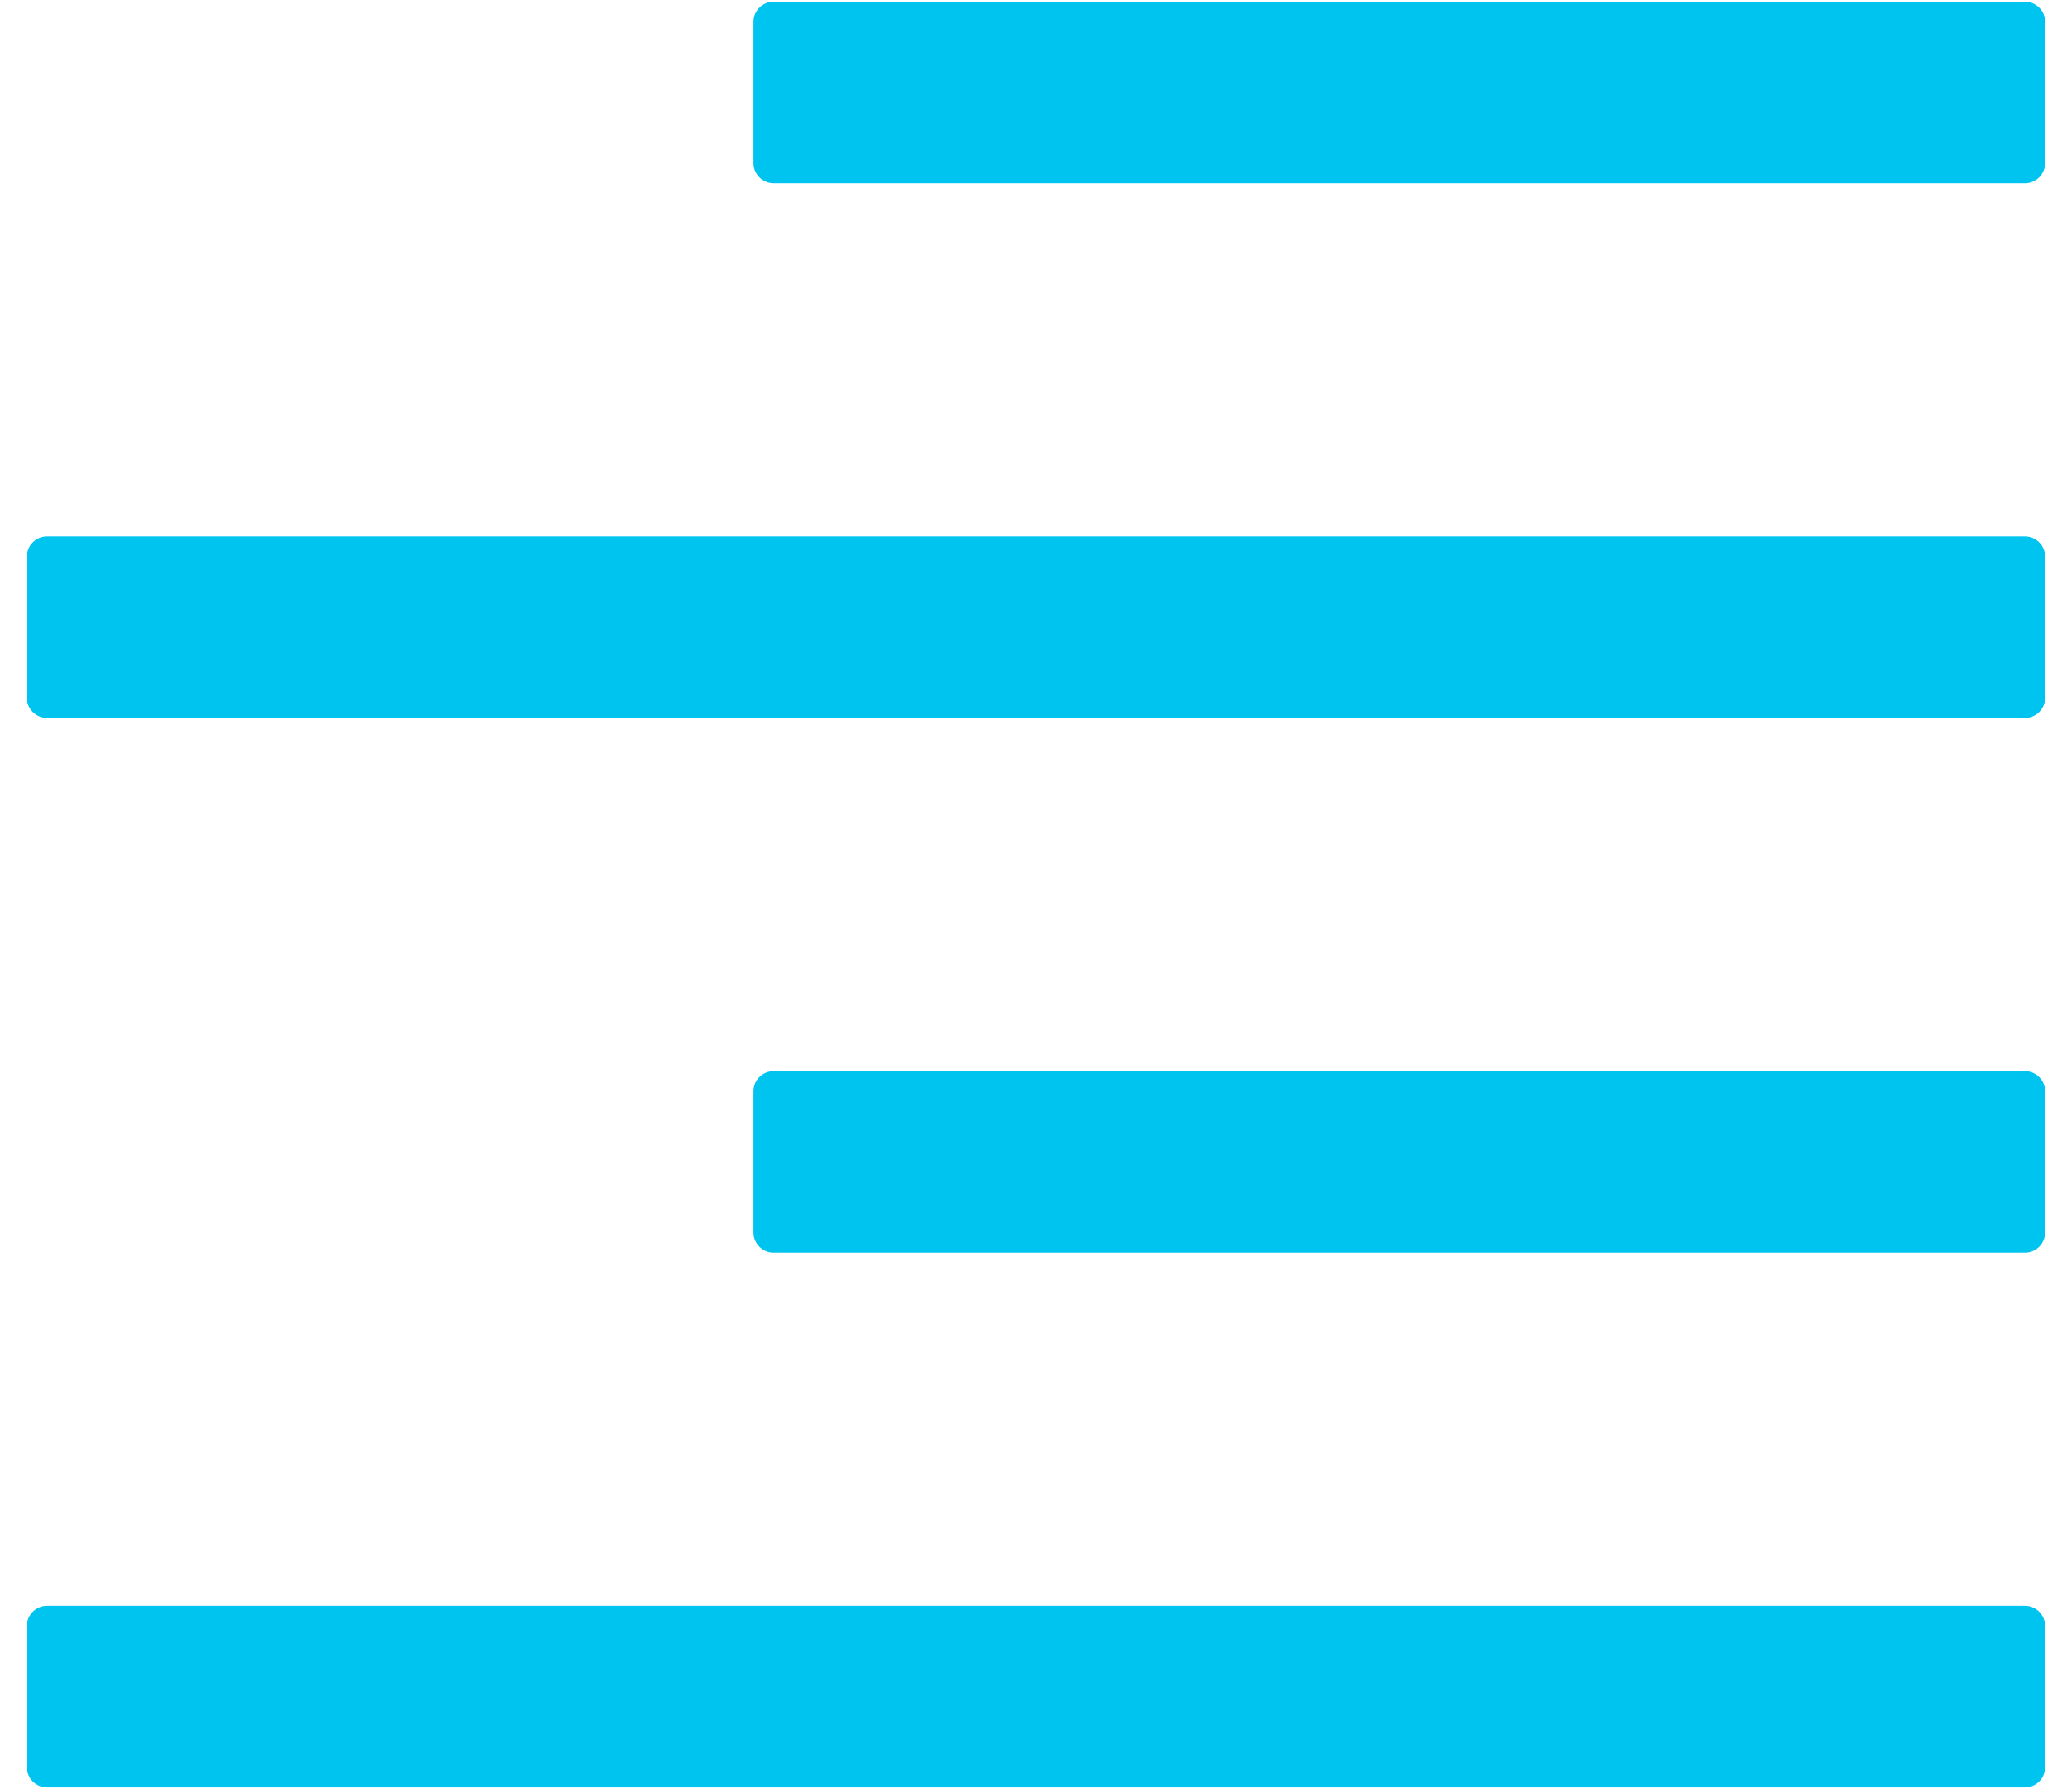 <svg width="44" height="38" viewBox="0 0 44 38" fill="none" xmlns="http://www.w3.org/2000/svg">
<path d="M43 0.036H16.429C16.193 0.036 16 0.229 16 0.464V3.464C16 3.7 16.193 3.893 16.429 3.893H43C43.236 3.893 43.429 3.7 43.429 3.464V0.464C43.429 0.229 43.236 0.036 43 0.036ZM43 22.75H16.429C16.193 22.75 16 22.943 16 23.179V26.179C16 26.414 16.193 26.607 16.429 26.607H43C43.236 26.607 43.429 26.414 43.429 26.179V23.179C43.429 22.943 43.236 22.75 43 22.75ZM43 34.107H1C0.764 34.107 0.571 34.3 0.571 34.536V37.536C0.571 37.772 0.764 37.964 1 37.964H43C43.236 37.964 43.429 37.772 43.429 37.536V34.536C43.429 34.3 43.236 34.107 43 34.107ZM43 11.393H1C0.764 11.393 0.571 11.586 0.571 11.822V14.822C0.571 15.057 0.764 15.25 1 15.25H43C43.236 15.25 43.429 15.057 43.429 14.822V11.822C43.429 11.586 43.236 11.393 43 11.393Z" fill="#00C4F0"/>
</svg>
